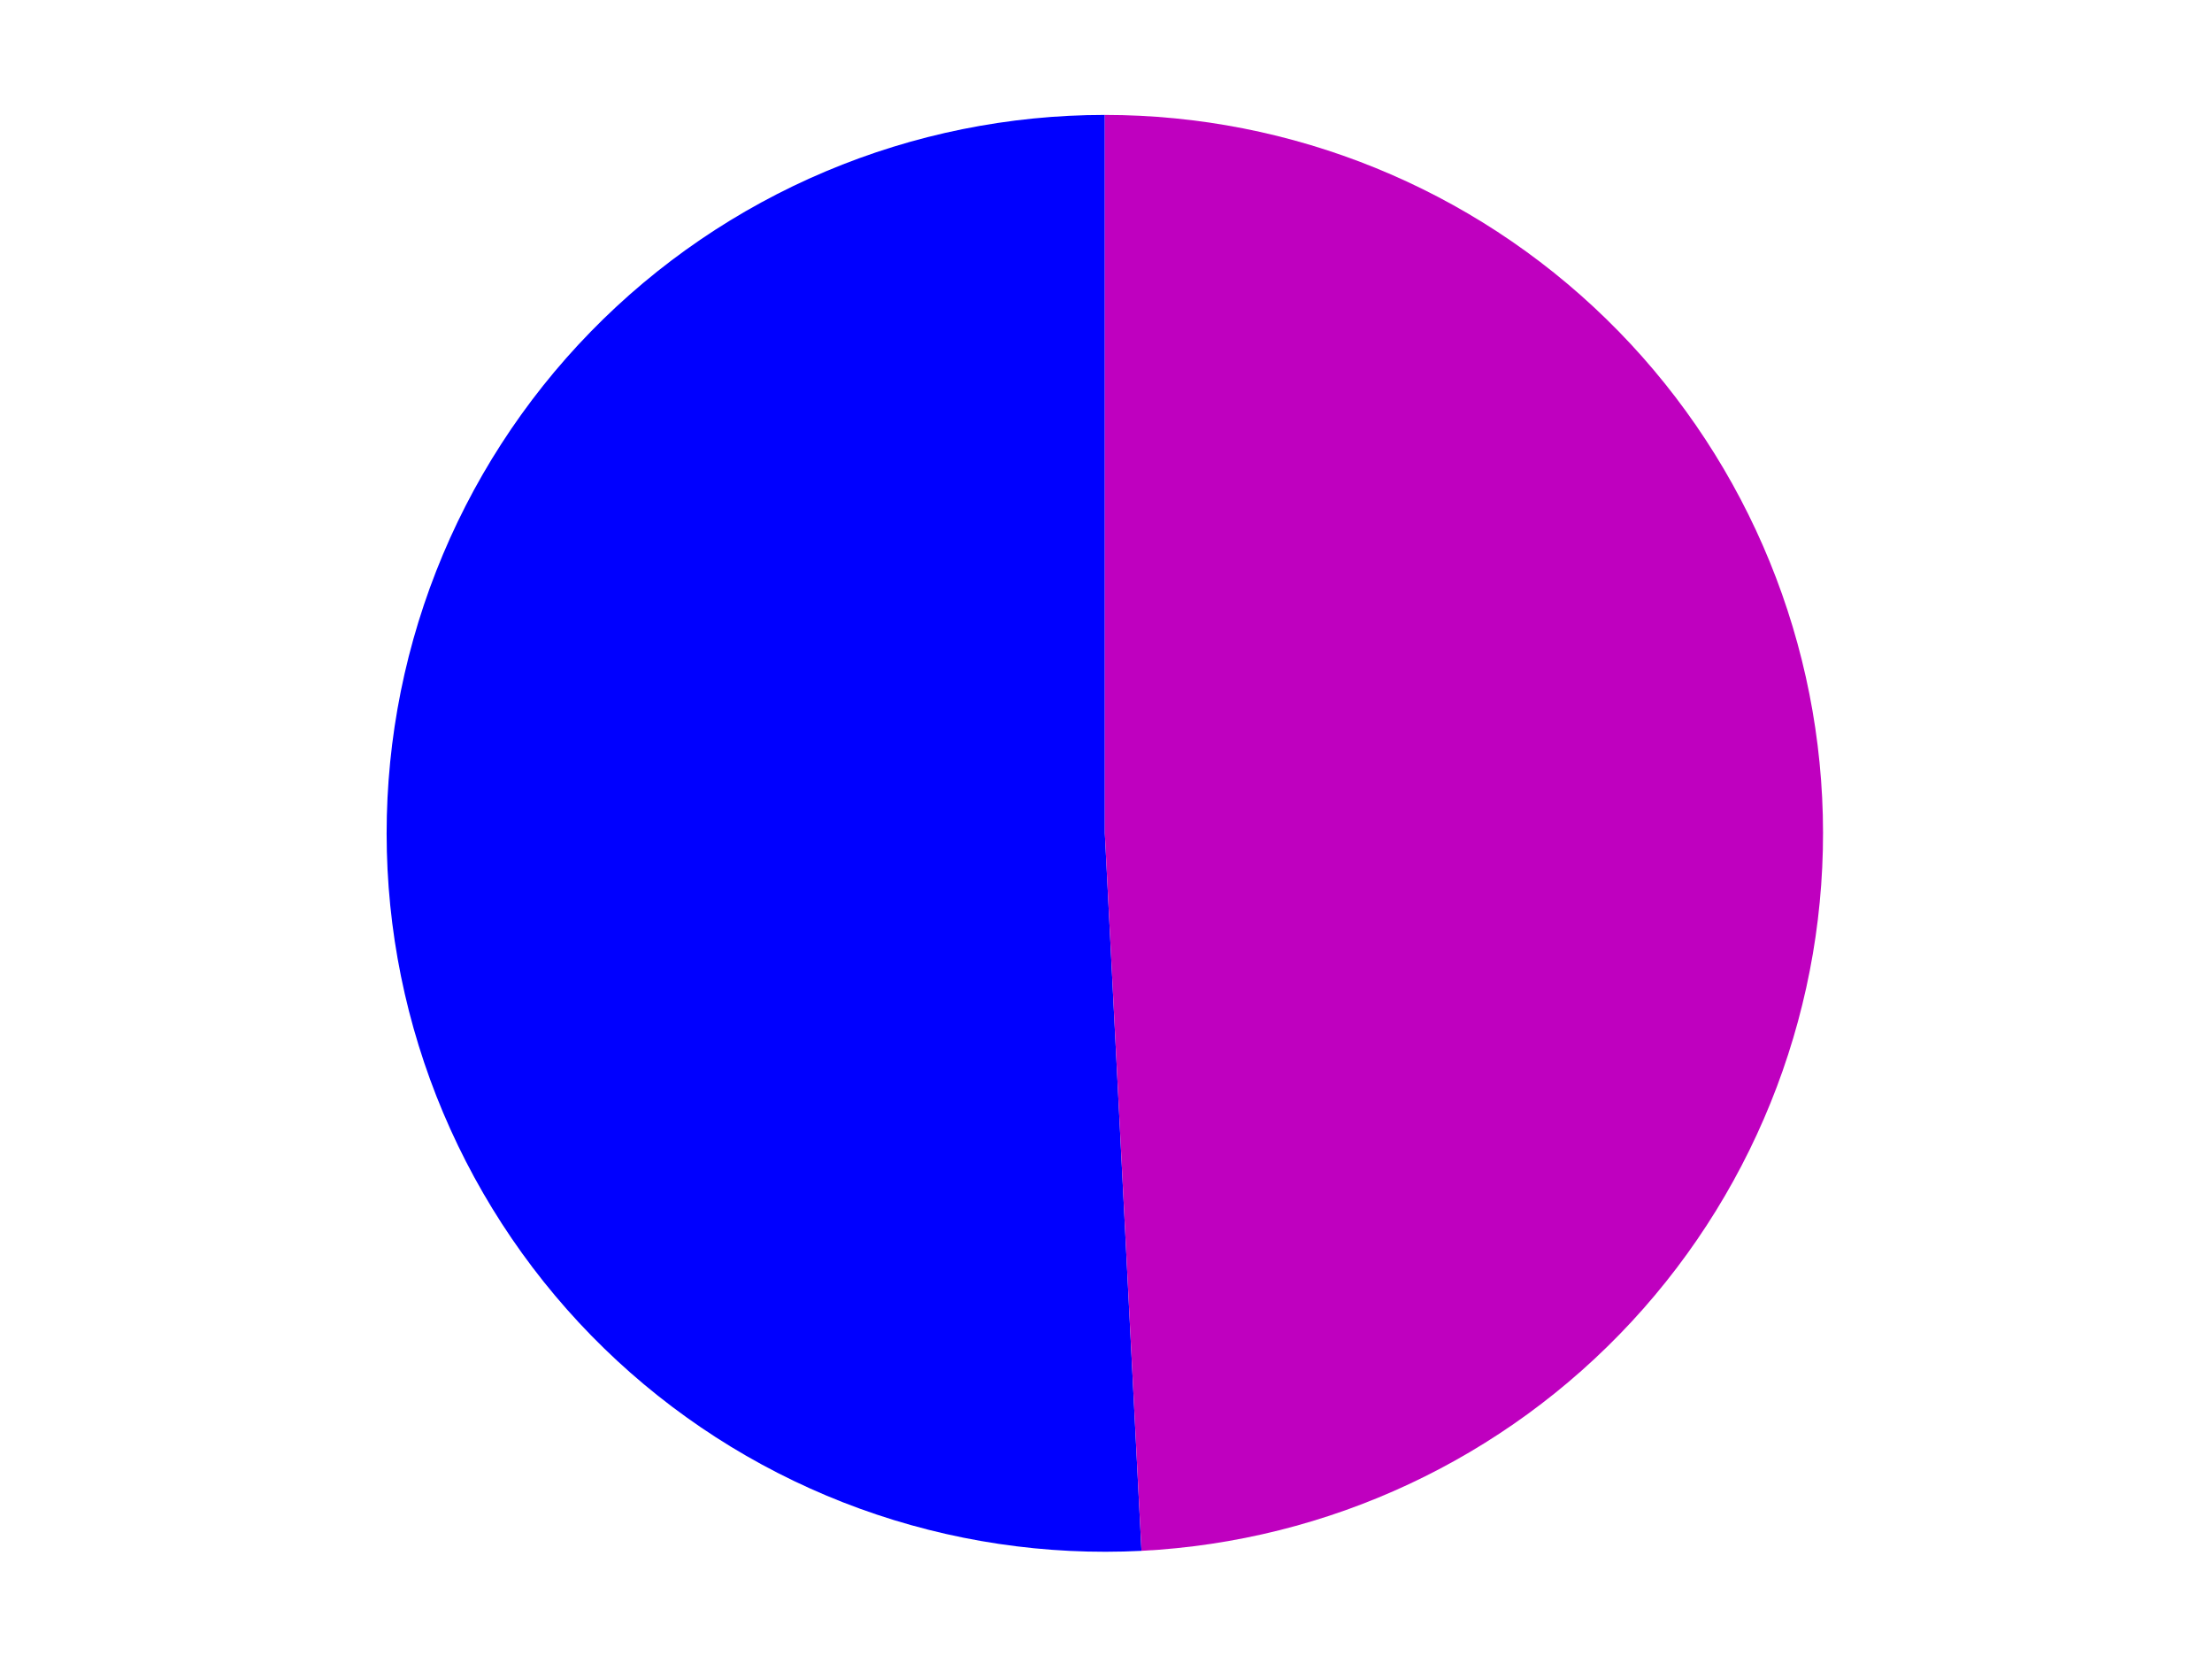 <?xml version="1.0" encoding="utf-8" standalone="no"?>
<!DOCTYPE svg PUBLIC "-//W3C//DTD SVG 1.1//EN"
  "http://www.w3.org/Graphics/SVG/1.1/DTD/svg11.dtd">
<svg xmlns:xlink="http://www.w3.org/1999/xlink" width="371.52pt" height="280.512pt" viewBox="0 0 371.52 280.512" xmlns="http://www.w3.org/2000/svg" version="1.1">
 <defs>
  <style type="text/css">*{stroke-linejoin: round; stroke-linecap: butt}</style>
 </defs>
 <g id="figure_1">
  <g id="patch_1">
   <path d="M 0 280.512 
L 371.52 280.512 
L 371.52 0 
L 0 0 
L 0 280.512 
z
" style="fill: none"/>
  </g>
  <g id="axes_1">
   <g id="patch_2">
    <path d="M 185.564 19.296 
C 169.464 19.296 153.526 22.519 138.692 28.775 
C 123.857 35.031 110.424 44.194 99.186 55.722 
C 87.948 67.251 79.131 80.914 73.255 95.903 
C 67.38 110.893 64.565 126.908 64.976 143.002 
C 65.386 159.097 69.015 174.947 75.648 189.617 
C 82.28 204.288 91.783 217.483 103.595 228.423 
C 115.406 239.363 129.289 247.829 144.424 253.319 
C 159.558 258.81 175.64 261.216 191.719 260.395 
L 185.564 139.924 
L 185.564 19.296 
z
" style="fill: #0000ff"/>
   </g>
   <g id="patch_3">
    <path d="M 191.719 260.395 
C 223.126 258.79 252.693 244.965 274.063 221.893 
C 295.433 198.821 306.955 168.283 306.153 136.845 
C 305.35 105.408 292.285 75.497 269.766 53.546 
C 247.246 31.594 217.012 19.296 185.564 19.296 
L 185.564 139.924 
L 191.719 260.395 
z
" style="fill: #bf00bf"/>
   </g>
   <g id="matplotlib.axis_1"/>
   <g id="matplotlib.axis_2"/>
  </g>
 </g>
</svg>
